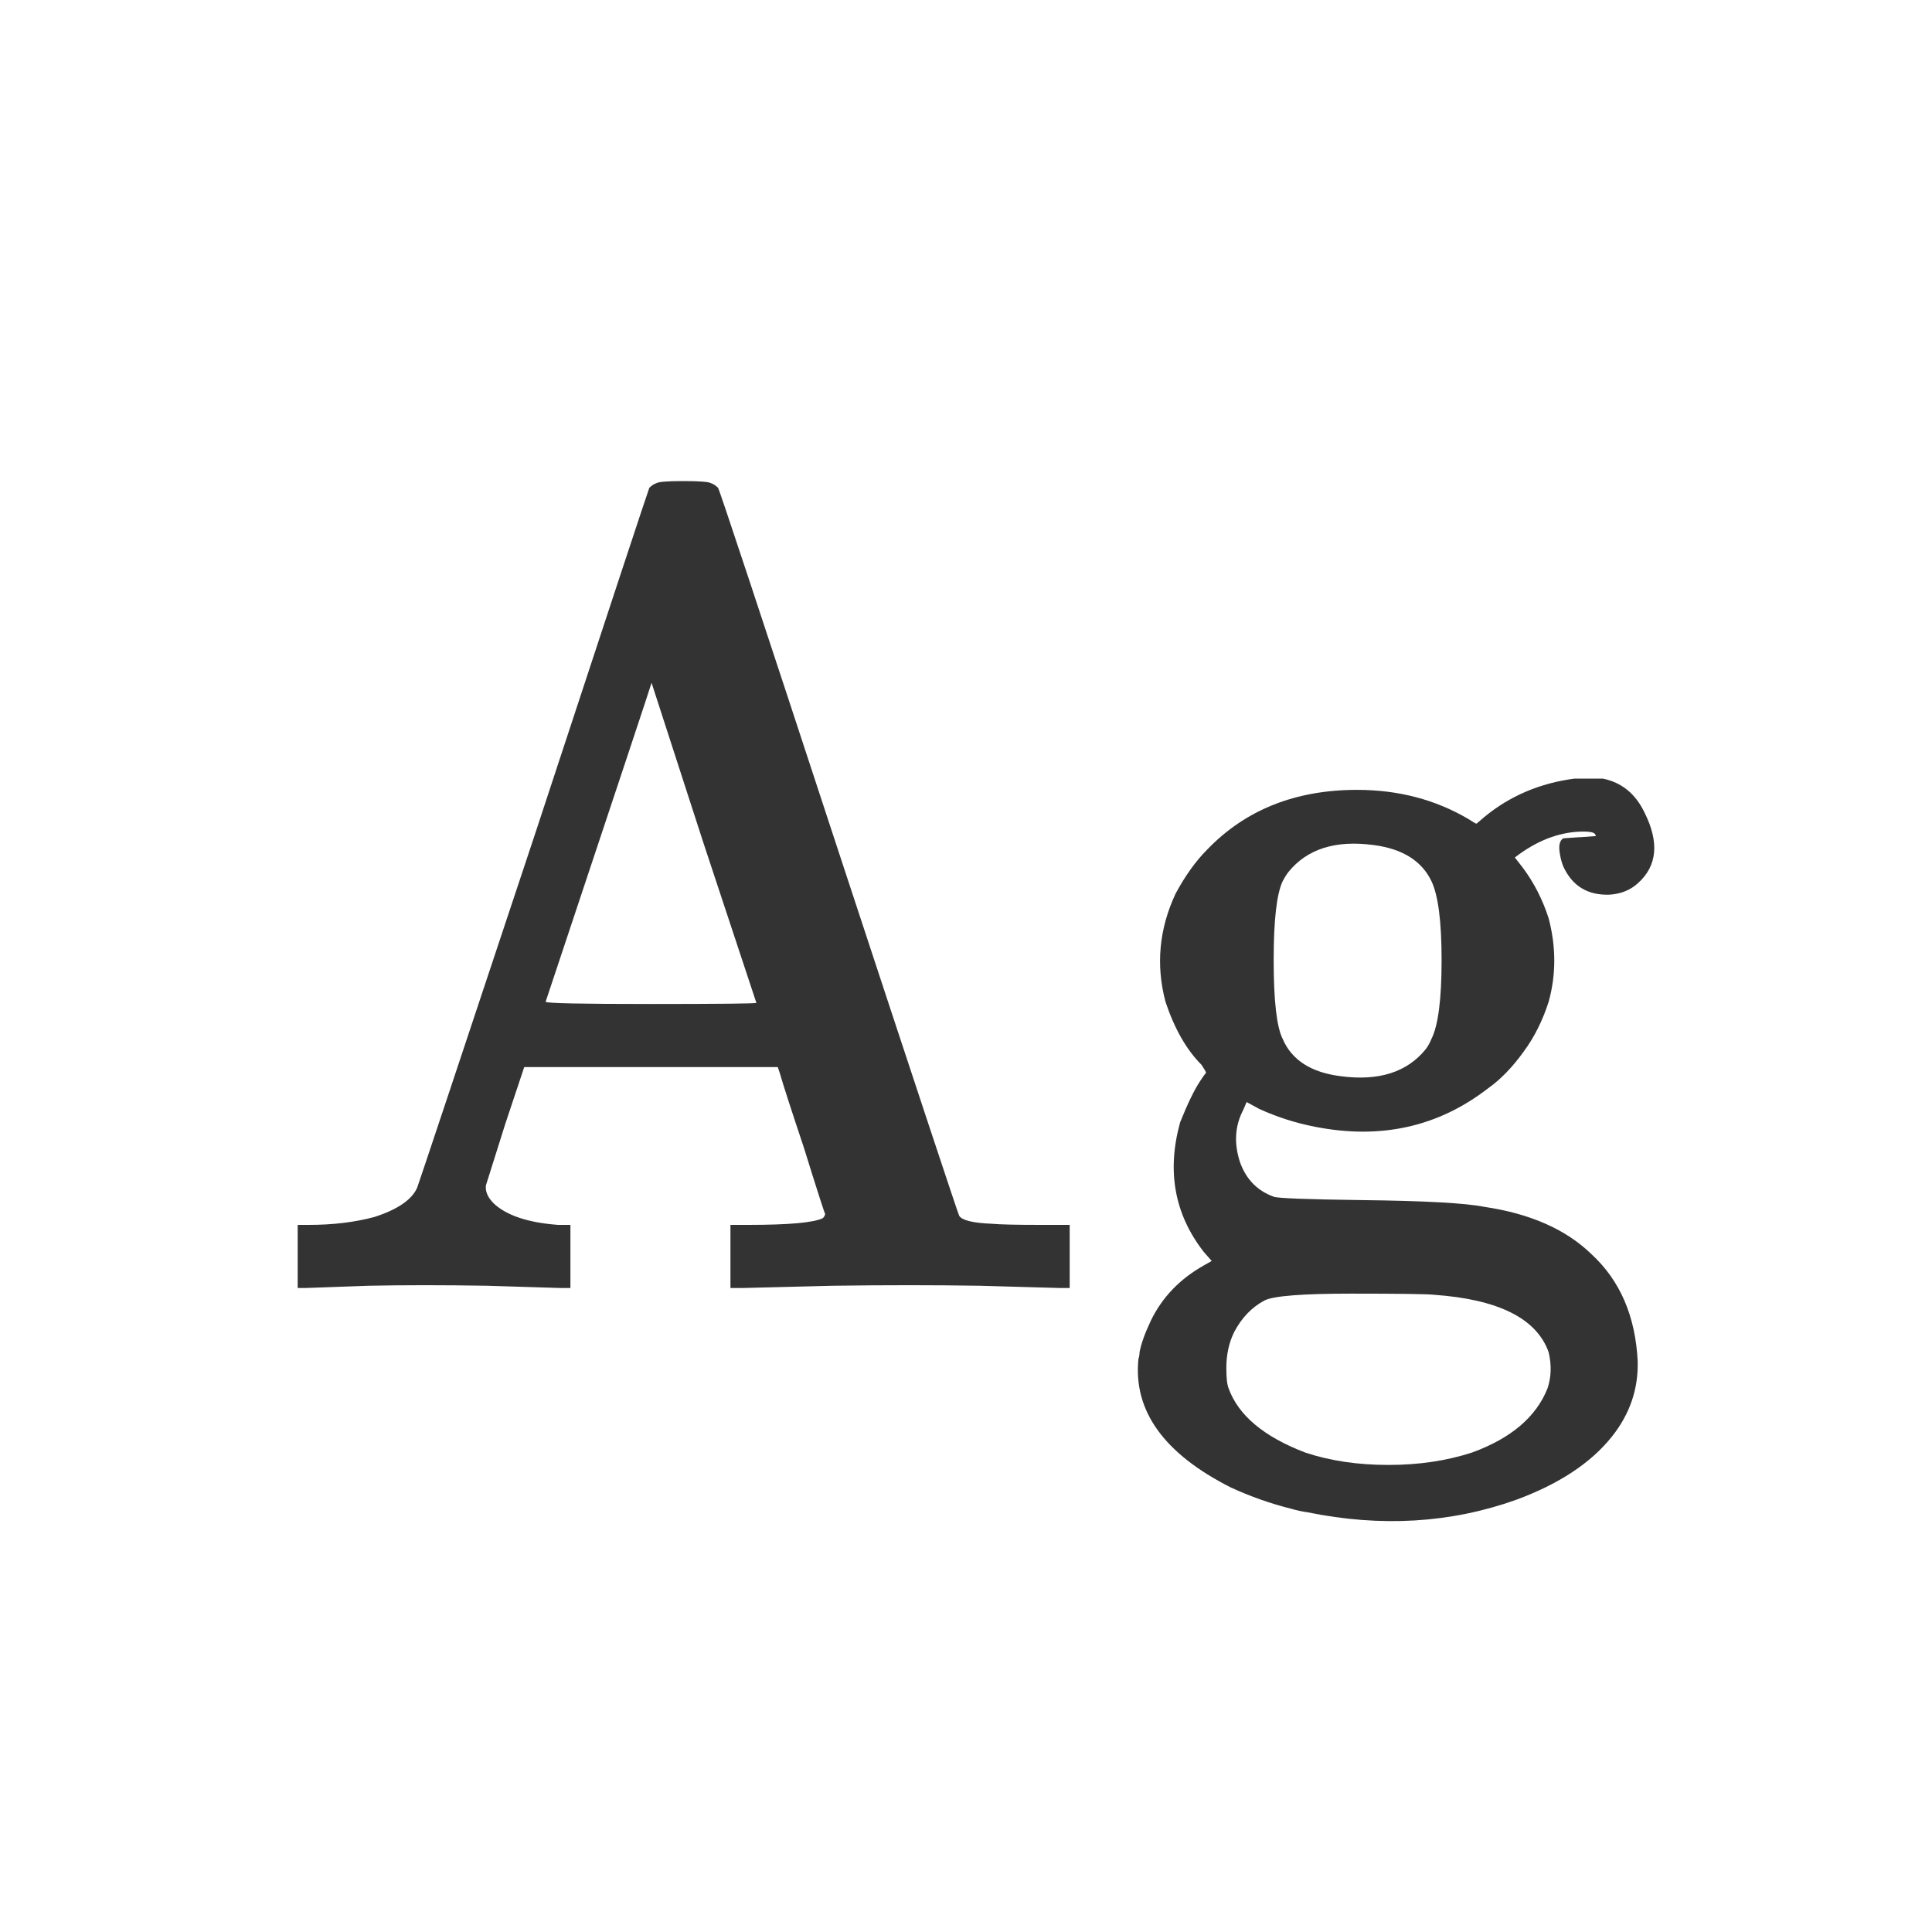 <svg width="24" height="24" viewBox="0 0 24 24" fill="none" xmlns="http://www.w3.org/2000/svg">
<path d="M8.15 6.004C8.178 5.985 8.29 5.976 8.486 5.976C8.691 5.976 8.808 5.985 8.836 6.004C8.864 6.013 8.892 6.032 8.92 6.06C8.939 6.088 9.438 7.595 10.418 10.582C11.407 13.587 11.907 15.095 11.916 15.104C11.953 15.16 12.089 15.193 12.322 15.202C12.415 15.211 12.616 15.216 12.924 15.216H13.288V15.608V16H13.162C13.171 16 12.84 15.991 12.168 15.972C11.599 15.963 10.992 15.963 10.348 15.972L9.228 16H9.074V15.608V15.216H9.298C9.802 15.216 10.11 15.188 10.222 15.132C10.241 15.113 10.25 15.095 10.25 15.076C10.25 15.095 10.161 14.819 9.984 14.25C9.825 13.774 9.727 13.471 9.69 13.34L9.662 13.256H8.08H6.512L6.274 13.97L6.036 14.726C6.027 14.801 6.059 14.875 6.134 14.95C6.293 15.099 6.559 15.188 6.932 15.216H7.086V15.608V16H6.96L6.05 15.972C5.509 15.963 5.019 15.963 4.58 15.972C4.067 15.991 3.805 16 3.796 16H3.698V15.608V15.216H3.838C4.137 15.216 4.407 15.183 4.65 15.118C4.939 15.025 5.117 14.903 5.182 14.754C5.191 14.735 5.677 13.279 6.638 10.386C7.571 7.549 8.047 6.107 8.066 6.06C8.094 6.032 8.122 6.013 8.15 6.004ZM8.738 10.47L8.094 8.482C8.094 8.491 7.655 9.812 6.778 12.444C6.778 12.463 7.212 12.472 8.08 12.472C8.957 12.472 9.396 12.467 9.396 12.458L8.738 10.47ZM19.56 9.672H19.91C20.143 9.719 20.316 9.859 20.428 10.092C20.615 10.465 20.587 10.759 20.344 10.974C20.251 11.058 20.134 11.105 19.994 11.114C19.723 11.123 19.532 11.007 19.42 10.764C19.401 10.717 19.387 10.666 19.378 10.61C19.359 10.507 19.373 10.442 19.42 10.414L19.616 10.4H19.63L19.826 10.386L19.812 10.358C19.793 10.339 19.747 10.33 19.672 10.33C19.401 10.33 19.135 10.423 18.874 10.61L18.818 10.652L18.916 10.778C19.056 10.965 19.163 11.175 19.238 11.408C19.331 11.763 19.331 12.108 19.238 12.444C19.163 12.677 19.061 12.883 18.93 13.06C18.79 13.256 18.641 13.41 18.482 13.522C17.866 13.998 17.152 14.157 16.34 13.998C16.097 13.951 15.864 13.877 15.64 13.774L15.486 13.69L15.444 13.788C15.341 13.984 15.327 14.199 15.402 14.432C15.477 14.647 15.617 14.791 15.822 14.866C15.869 14.885 16.233 14.899 16.914 14.908C17.698 14.917 18.207 14.945 18.44 14.992C19.009 15.076 19.453 15.272 19.77 15.58C20.125 15.907 20.316 16.35 20.344 16.91C20.353 17.255 20.246 17.568 20.022 17.848C19.761 18.175 19.364 18.436 18.832 18.632C18.02 18.921 17.157 18.973 16.242 18.786C16.177 18.777 16.111 18.763 16.046 18.744C15.785 18.679 15.533 18.59 15.29 18.478C14.459 18.058 14.077 17.526 14.142 16.882C14.151 16.854 14.156 16.826 14.156 16.798C14.175 16.695 14.221 16.565 14.296 16.406C14.436 16.117 14.655 15.888 14.954 15.72L15.052 15.664L14.954 15.552C14.59 15.085 14.492 14.549 14.66 13.942C14.753 13.709 14.837 13.536 14.912 13.424C14.949 13.368 14.973 13.335 14.982 13.326C14.982 13.317 14.963 13.284 14.926 13.228C14.739 13.041 14.59 12.78 14.478 12.444C14.357 11.987 14.399 11.539 14.604 11.1C14.725 10.876 14.856 10.694 14.996 10.554C15.472 10.059 16.093 9.812 16.858 9.812C17.371 9.812 17.833 9.933 18.244 10.176C18.3 10.213 18.333 10.232 18.342 10.232L18.44 10.148C18.757 9.887 19.131 9.728 19.56 9.672ZM17.068 10.498C16.592 10.433 16.237 10.545 16.004 10.834C15.976 10.871 15.953 10.909 15.934 10.946C15.859 11.105 15.822 11.431 15.822 11.926C15.822 12.43 15.859 12.757 15.934 12.906C16.046 13.167 16.284 13.321 16.648 13.368C17.124 13.433 17.479 13.321 17.712 13.032C17.74 12.995 17.763 12.953 17.782 12.906C17.866 12.738 17.908 12.411 17.908 11.926C17.908 11.45 17.866 11.123 17.782 10.946C17.661 10.694 17.423 10.545 17.068 10.498ZM17.81 16.084C17.735 16.075 17.395 16.07 16.788 16.07C16.181 16.07 15.822 16.098 15.71 16.154C15.551 16.238 15.425 16.369 15.332 16.546C15.267 16.677 15.234 16.826 15.234 16.994C15.234 17.115 15.243 17.199 15.262 17.246C15.383 17.582 15.701 17.848 16.214 18.044C16.522 18.147 16.867 18.198 17.25 18.198C17.623 18.198 17.969 18.147 18.286 18.044C18.771 17.867 19.084 17.601 19.224 17.246C19.271 17.106 19.275 16.957 19.238 16.798C19.089 16.378 18.613 16.14 17.81 16.084Z" fill="#333333"/>
</svg>
